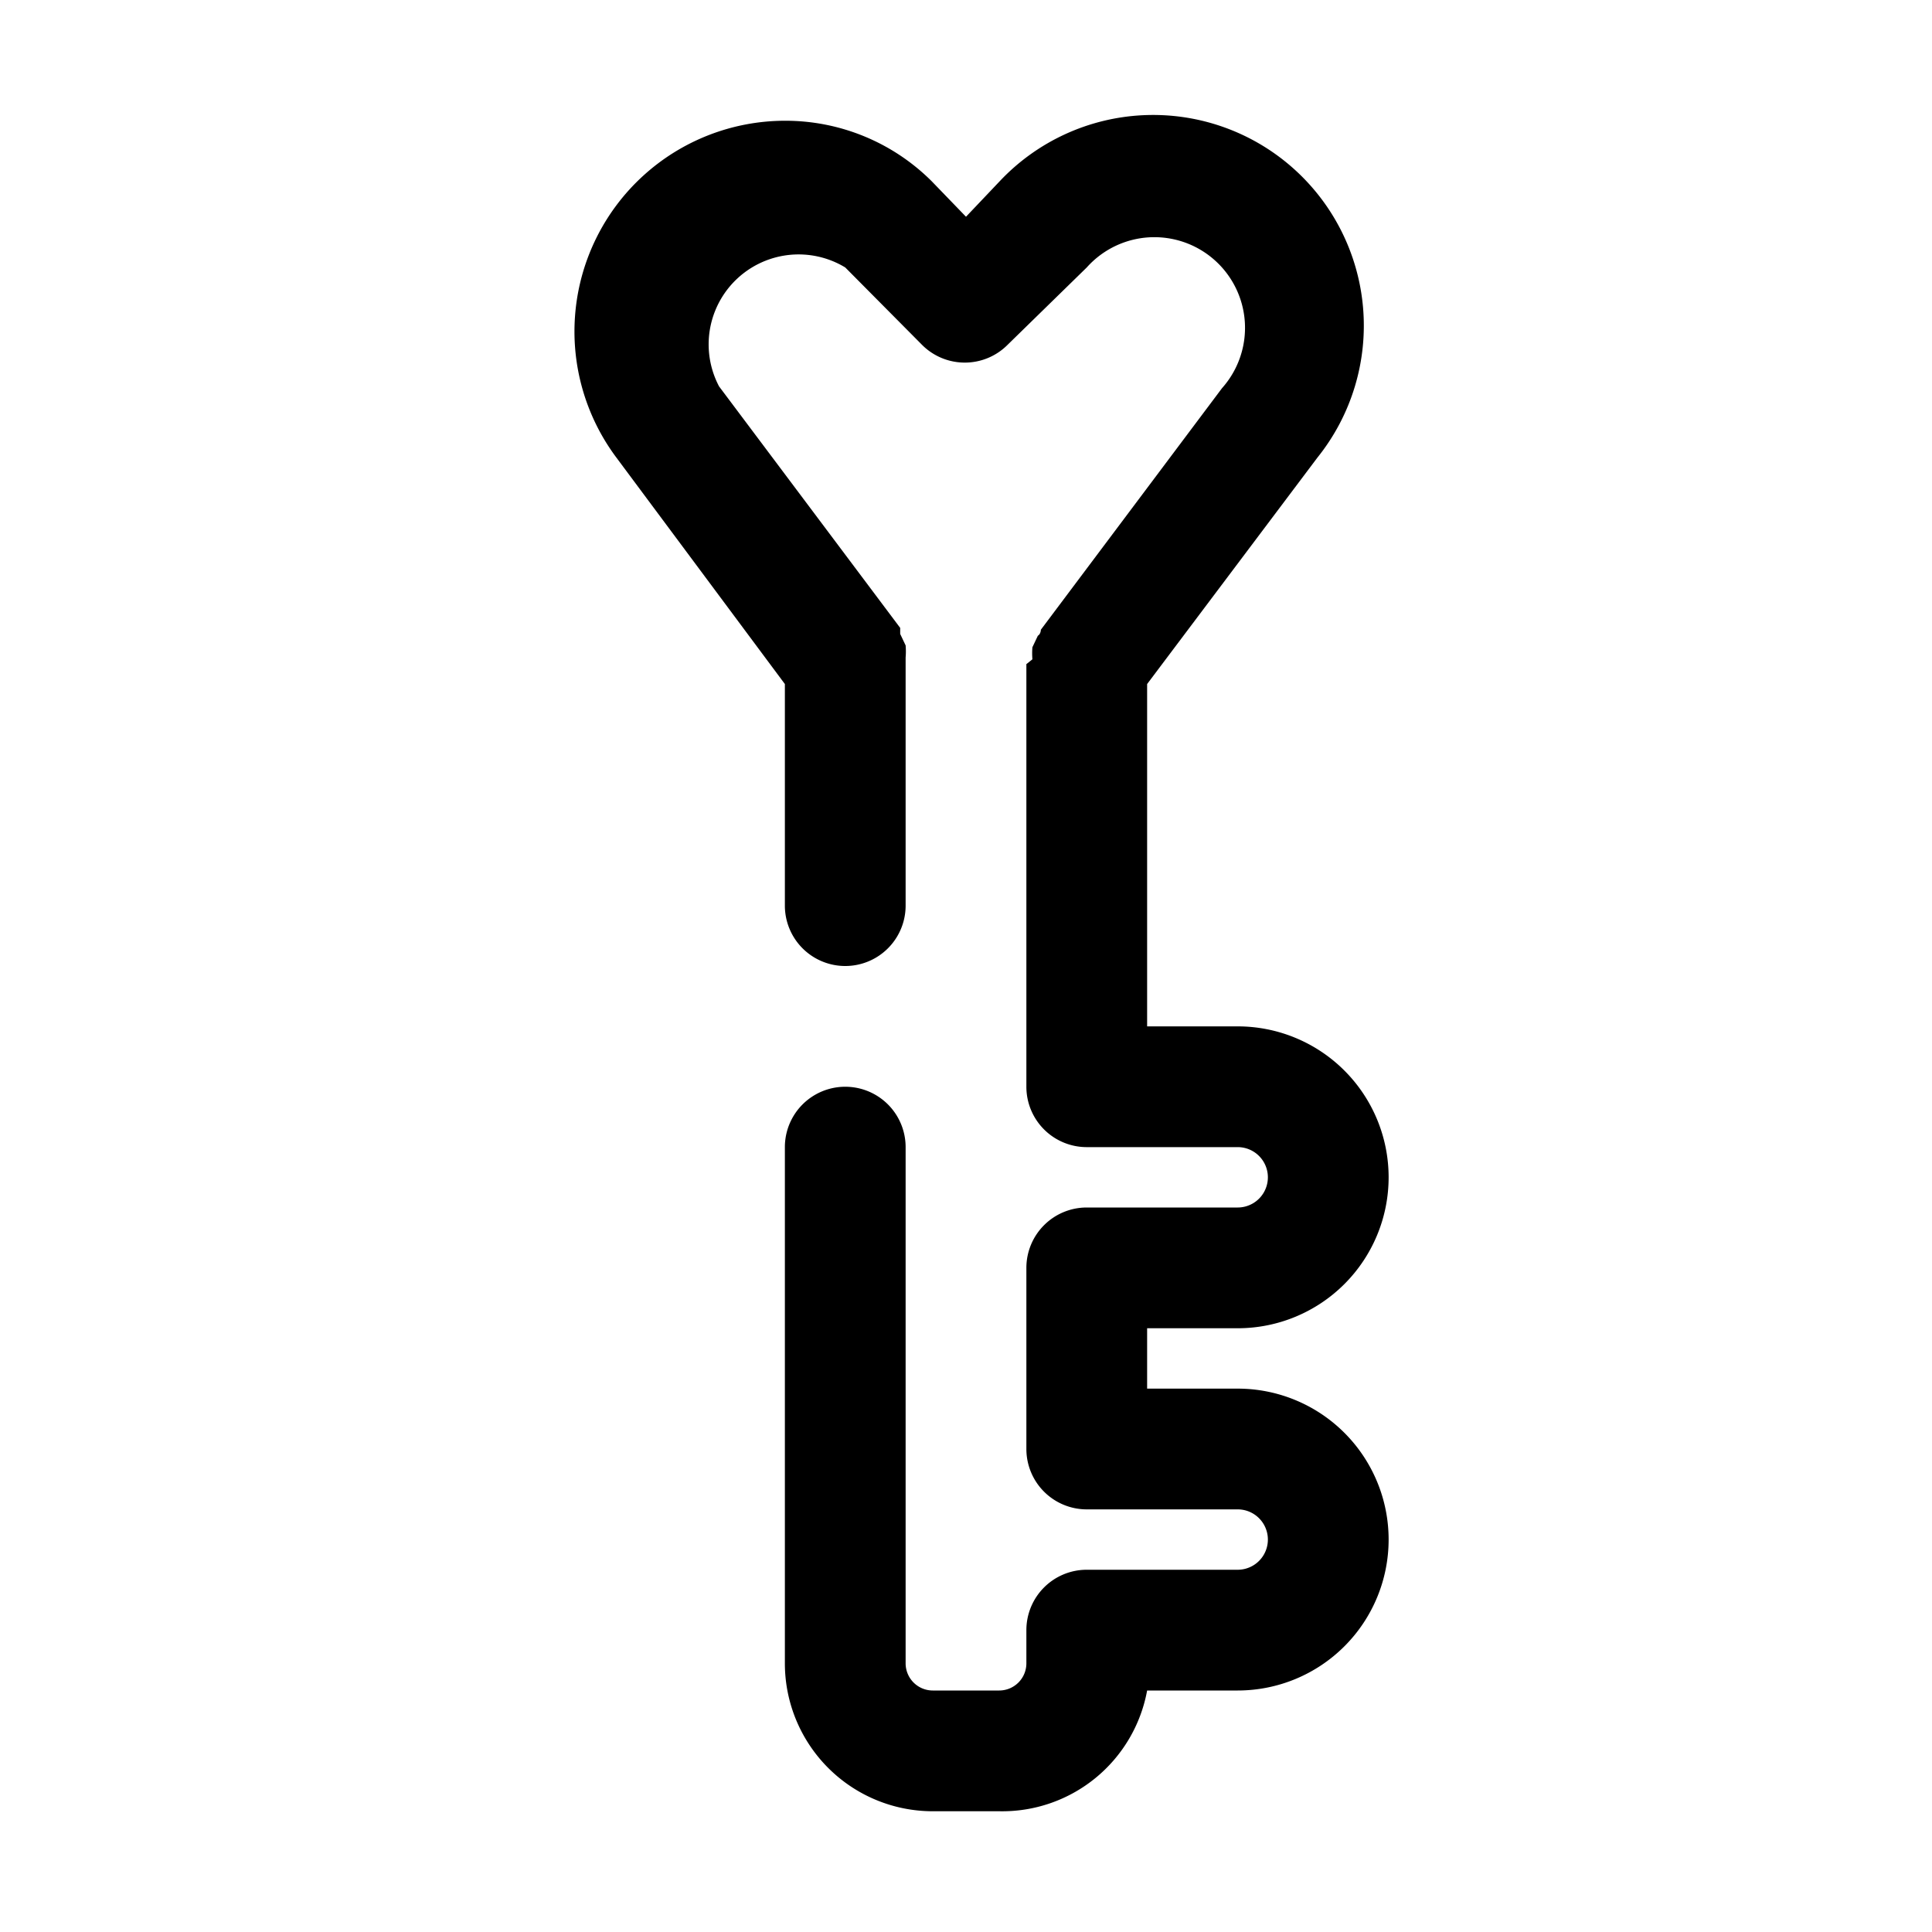 <svg xmlns="http://www.w3.org/2000/svg" viewBox="0 0 32 32"><g id="key"><path d="M20.5,23H19V22h1.5a2.5,2.5,0,0,0,0-5H19V11.33l2.82-3.75A3.49,3.49,0,0,0,16.56,3L16,3.59,15.43,3A3.43,3.43,0,0,0,13,2a3.49,3.49,0,0,0-2.79,5.58L13,11.33V15a1,1,0,0,0,2,0V11s0-.07,0-.11a1.18,1.18,0,0,0,0-.2l-.09-.19,0-.1-3-4A1.49,1.49,0,0,1,14,4.43l1.27,1.28a1,1,0,0,0,1.42,0L18,4.43a1.49,1.49,0,0,1,2.24,2l-3,4s0,.07-.05.1l-.09.19a1.18,1.18,0,0,0,0,.2S17,11,17,11v7a1,1,0,0,0,1,1h2.5a.5.5,0,0,1,0,1H18a1,1,0,0,0-1,1v3a1,1,0,0,0,1,1h2.5a.5.5,0,0,1,0,1H18a1,1,0,0,0-1,1v.55a.45.45,0,0,1-.45.45h-1.1a.45.45,0,0,1-.45-.45V19a1,1,0,0,0-2,0v8.55A2.45,2.45,0,0,0,15.45,30h1.1A2.44,2.44,0,0,0,19,28H20.5a2.5,2.5,0,0,0,0-5Z"/></g></svg>